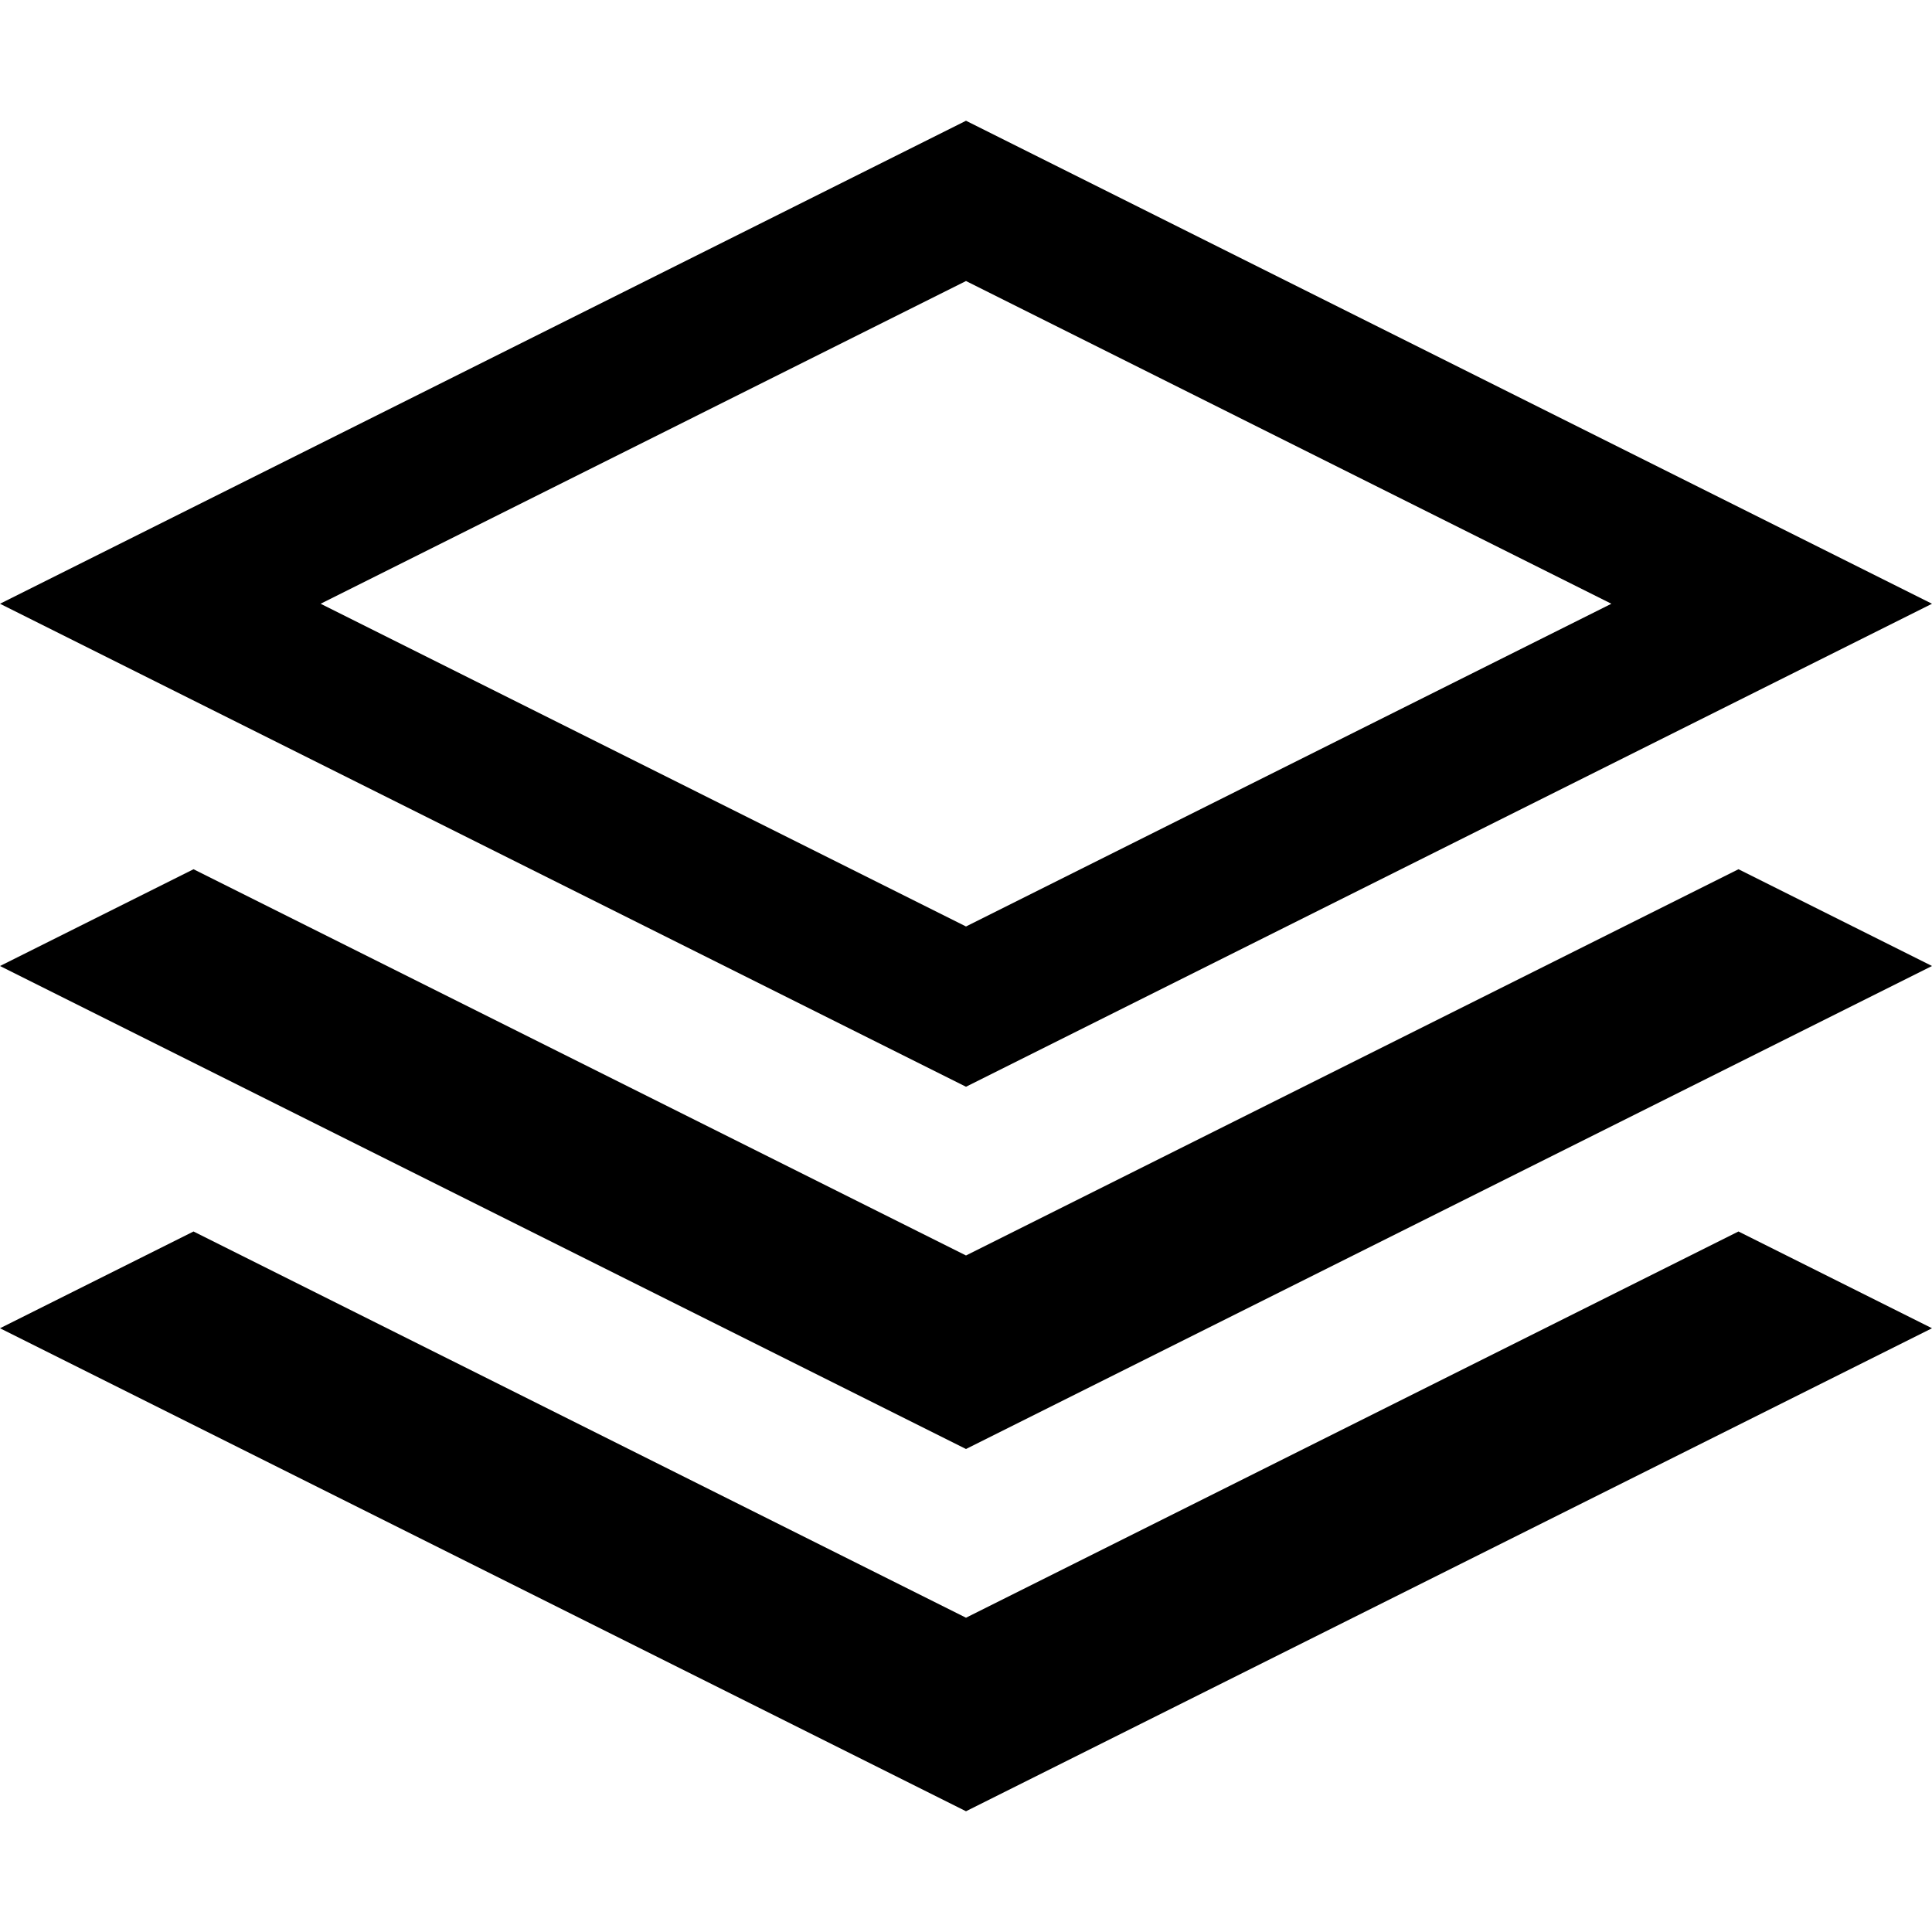 <svg xmlns="http://www.w3.org/2000/svg" width="24" height="24"><path d="M24 7.5l-12-6-12 6 12 6 12-6zM12 3.491L20.017 7.5 12 11.509 3.983 7.5 12 3.491zm9.596 7.307L24 12l-12 6-12-6 2.404-1.202L12 15.596zm0 4.5L24 16.5l-12 6-12-6 2.404-1.202L12 20.096z"/></svg>